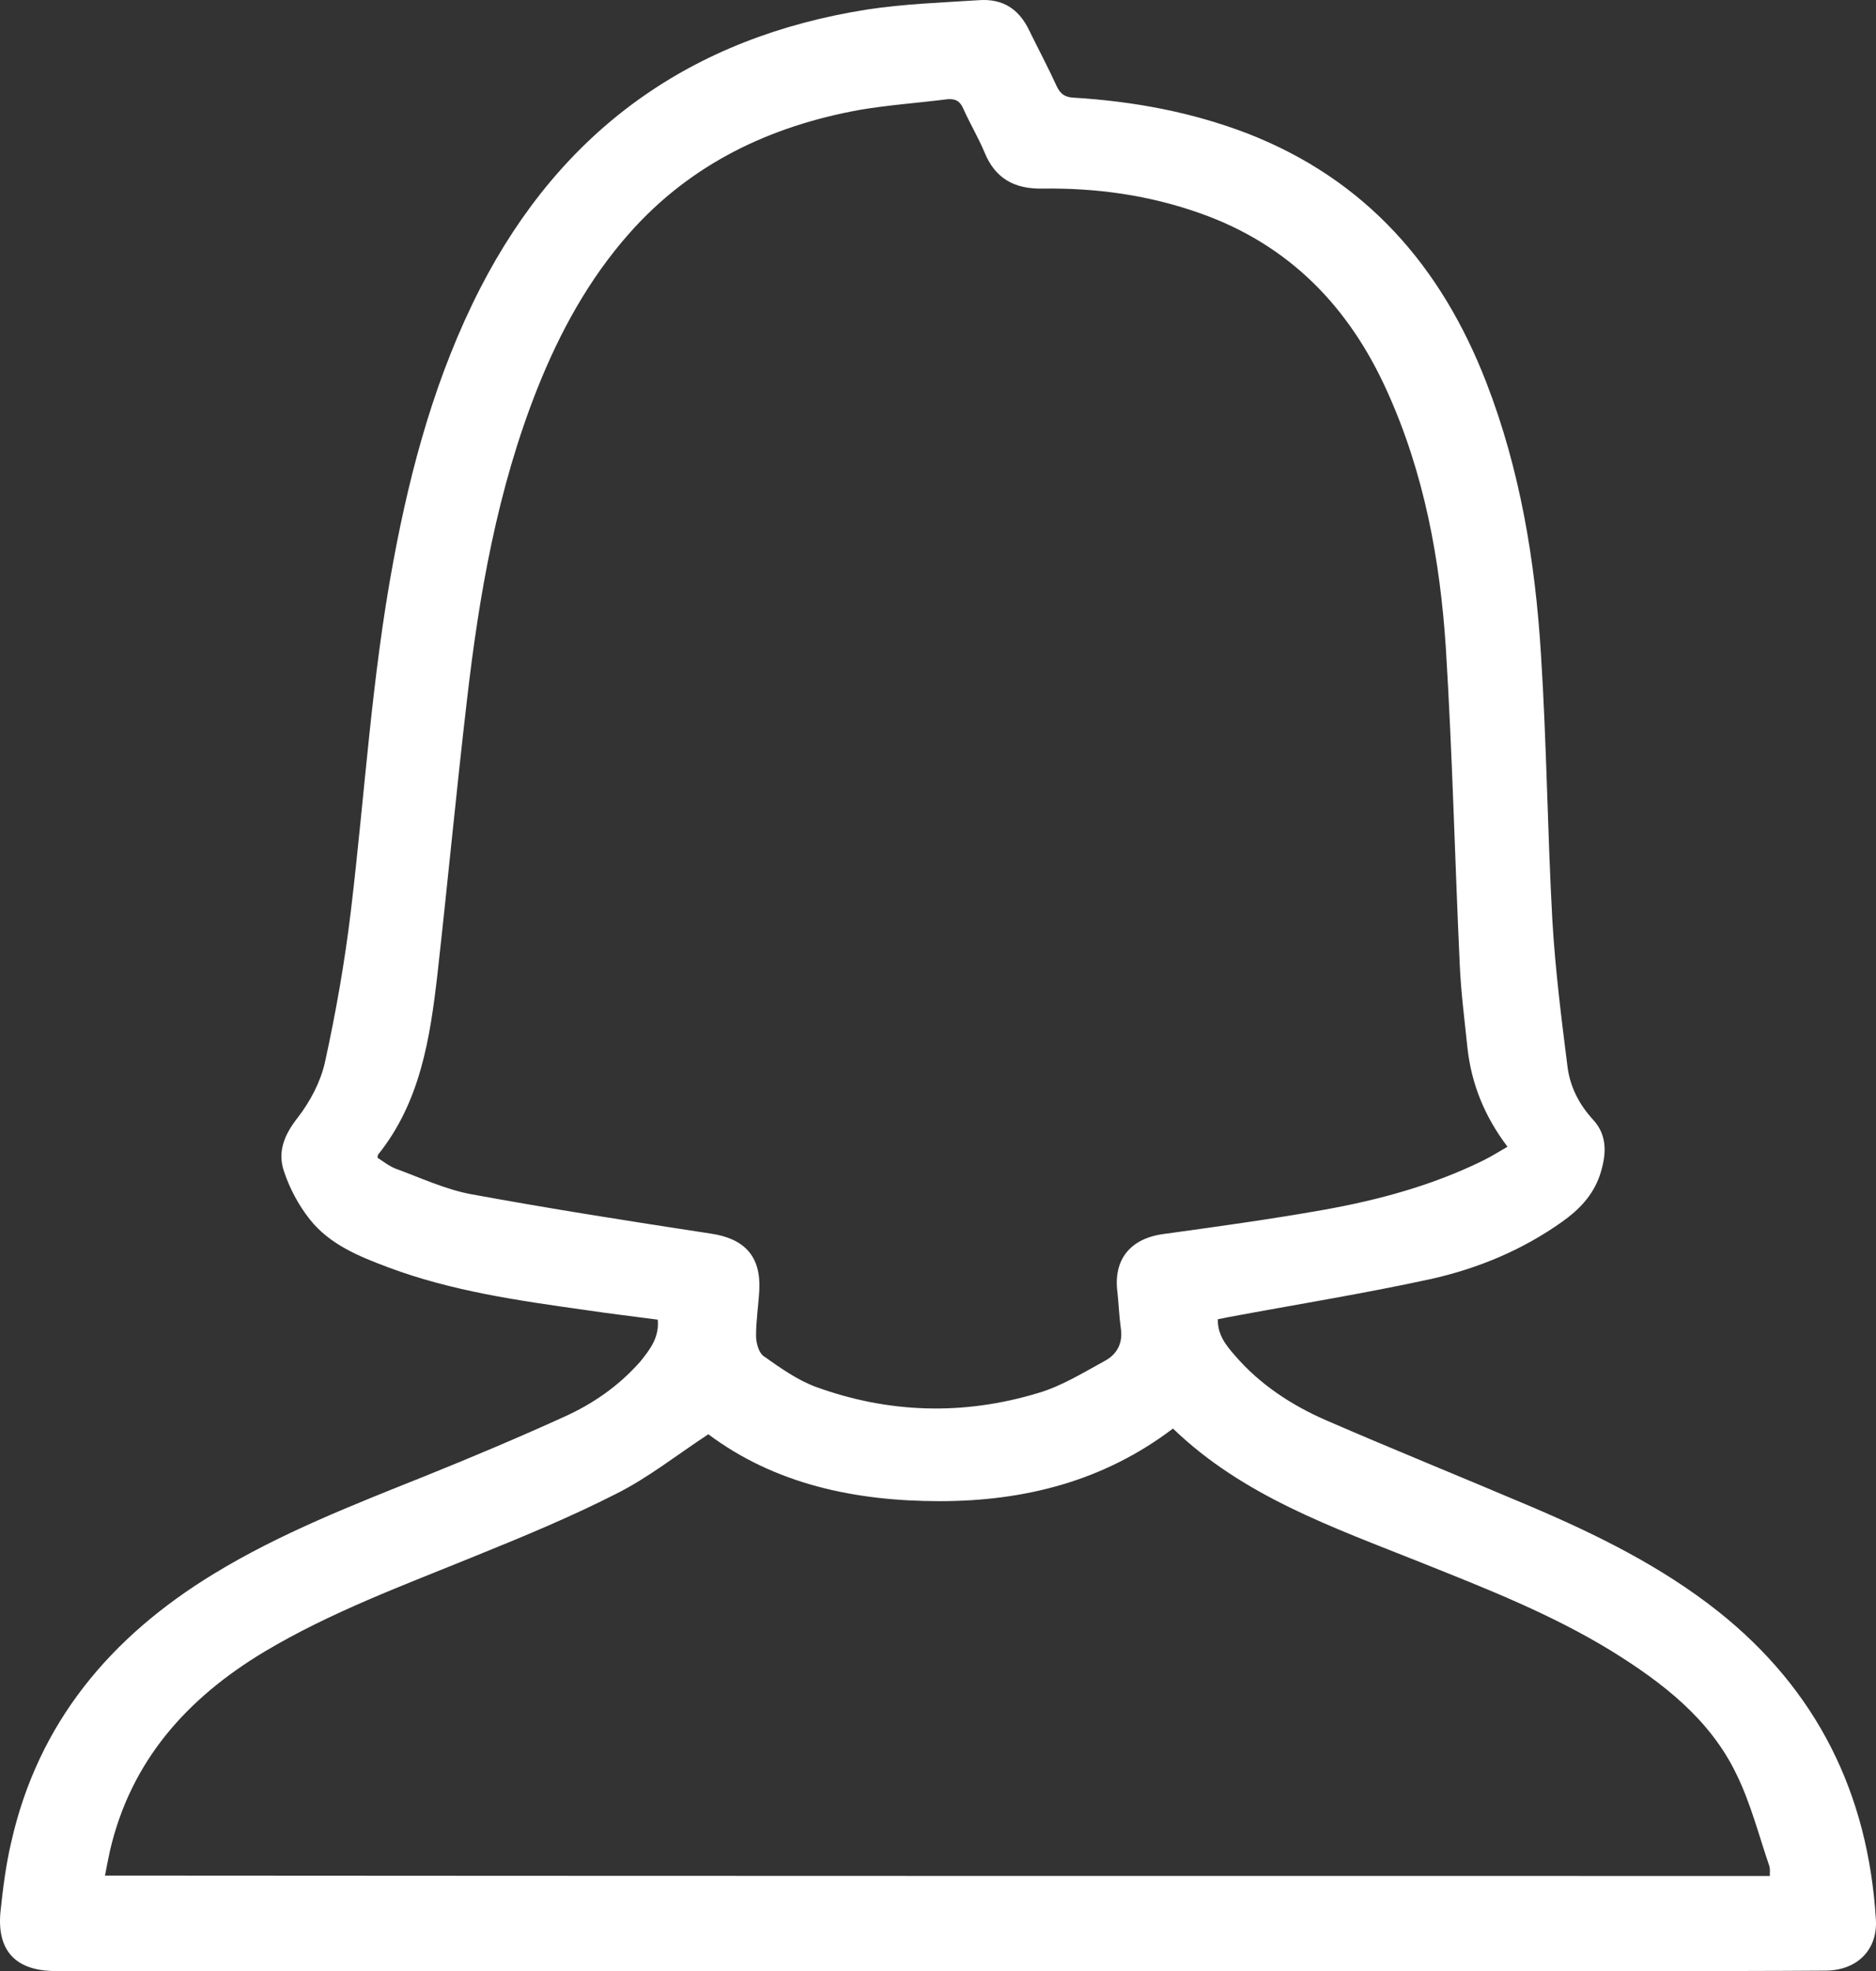 <svg xmlns="http://www.w3.org/2000/svg" stroke='none' fill='#fff' viewBox="0 0 12167.3 12785.7" shape-rendering="geometricPrecision" text-rendering="geometricPrecision" image-rendering="optimizeQuality" fill-rule="evenodd" clip-rule="evenodd" id="girl">
    <rect x="0" y="0" width="12167.3" height="12785.7" fill="#333333" stroke="none"/>
    <path d="M4265.95 8560.28c-158.75-21.17-317.5-39.69-476.25-63.5-431.27-60.85-859.9-121.71-1270-275.17-190.5-71.44-381-148.17-510.65-312.21-71.44-89.96-129.65-198.44-166.69-309.56-44.98-129.65 2.65-240.77 89.96-351.9 79.38-103.19 145.52-227.54 174.63-354.54 71.44-325.44 129.65-656.16 169.33-989.53 89.96-754.06 134.94-1516.06 275.17-2264.83 113.77-613.83 277.81-1211.79 563.56-1770.06C3644.18 839.75 4482.91 241.79 5623.26 61.88c240.77-37.04 486.83-44.98 727.6-60.85 153.45-10.58 259.28 58.21 325.43 198.44C6734.5 318.53 6798 437.6 6853.56 559.3c23.81 50.27 52.92 71.44 108.48 74.08 388.94 23.81 764.65 92.6 1129.77 232.83 767.29 298.98 1256.77 862.54 1547.81 1613.96 219.6 566.21 317.5 1161.52 354.54 1762.13 37.04 574.15 42.33 1150.94 74.08 1727.73 18.52 317.5 58.21 632.34 97.9 947.2 15.88 129.65 74.08 246.06 166.69 346.6 97.9 105.83 84.67 235.48 42.33 362.48-44.98 129.65-134.94 222.25-243.42 298.98-256.65 182.56-542.4 301.63-846.67 370.42-436.56 95.25-881.06 166.69-1320.27 248.71-21.17 5.29-42.33 7.94-66.15 13.23-2.65 100.54 52.92 169.33 111.13 235.48 161.4 187.85 367.77 322.79 592.67 420.69 439.21 190.5 883.71 370.42 1325.56 558.27 428.63 182.56 846.67 388.94 1214.44 679.98 642.94 510.65 973.67 1182.69 1023.94 1997.6 13.23 195.79-119.06 330.73-322.79 333.38-359.83 2.65-722.31 2.65-1082.15 2.65l-10400.75-.03c-259.29 0-383.65-132.29-357.19-388.94 15.88-148.17 34.4-298.98 68.79-444.5 174.62-777.88 645.58-1336.15 1314.98-1743.6 433.92-264.58 904.88-447.15 1373.19-635 301.63-121.71 603.25-248.71 899.58-383.65 187.85-84.67 354.54-201.08 492.13-357.19 66.15-82.02 124.35-158.75 113.77-272.52v.01zm-1817.69-1050.4c37.04 23.81 76.73 55.56 119.06 71.44 158.75 58.21 317.5 132.29 481.54 164.04 518.58 95.25 1039.81 177.27 1561.04 256.65 216.96 31.75 325.44 145.52 314.85 365.13-5.29 97.9-21.17 198.44-21.17 296.33 0 44.98 15.88 108.48 47.63 132.29 108.48 76.73 219.6 156.1 341.31 201.08 473.6 171.98 957.79 185.21 1439.32 39.69 153.46-44.98 293.69-132.29 433.92-209.02 79.38-42.33 119.06-116.42 103.19-214.31-10.58-76.73-13.23-153.46-21.17-227.54-29.1-214.31 82.02-351.9 298.98-381 346.6-47.63 690.56-95.25 1034.52-156.1 357.19-63.5 709.08-158.75 1037.17-320.15 52.92-26.46 100.54-55.56 158.75-89.96-148.17-195.79-232.83-404.81-259.29-637.65-18.52-179.92-42.33-362.47-50.27-542.39-31.75-682.63-47.63-1367.9-89.96-2050.52-37.04-574.15-140.23-1137.71-381-1669.52-246.06-547.69-635-949.85-1209.15-1153.58-333.38-119.06-677.33-166.69-1029.23-161.4-179.92 2.65-304.27-66.15-373.05-235.48-39.69-95.25-95.25-187.85-137.58-283.1-21.17-50.27-52.92-66.15-105.83-60.85-187.85 23.81-378.35 37.04-566.21 68.79-582.08 105.83-1095.38 349.25-1494.9 801.69-261.94 296.33-449.79 640.29-595.31 1005.42-259.29 653.52-378.35 1336.15-457.73 2029.35-68.79 590.02-124.35 1180.04-190.5 1770.06-47.63 415.39-111.13 830.78-386.29 1172.09 0 0 0 5.29-2.65 18.52h.01zm9030.22 4659.31c0-23.81 2.65-44.98-2.65-63.5-68.79-201.08-121.71-410.1-214.31-597.96-171.98-357.19-478.9-592.67-806.98-796.4-391.58-240.77-817.56-407.46-1240.9-576.79-568.85-227.54-1150.94-428.63-1606.02-867.83-449.79 341.31-963.08 470.96-1513.41 470.96s-1068.92-111.13-1500.19-433.92c-209.02 137.58-391.58 283.1-597.96 386.29-296.33 150.81-603.25 277.81-910.17 402.17-465.67 190.5-936.62 362.48-1370.54 621.77-502.71 301.63-867.83 709.08-1002.77 1293.81-10.58 50.27-21.17 103.19-31.75 158.75 3606.27 2.65 7199.3 2.65 10797.64 2.65h.01z"></path>
  </svg>